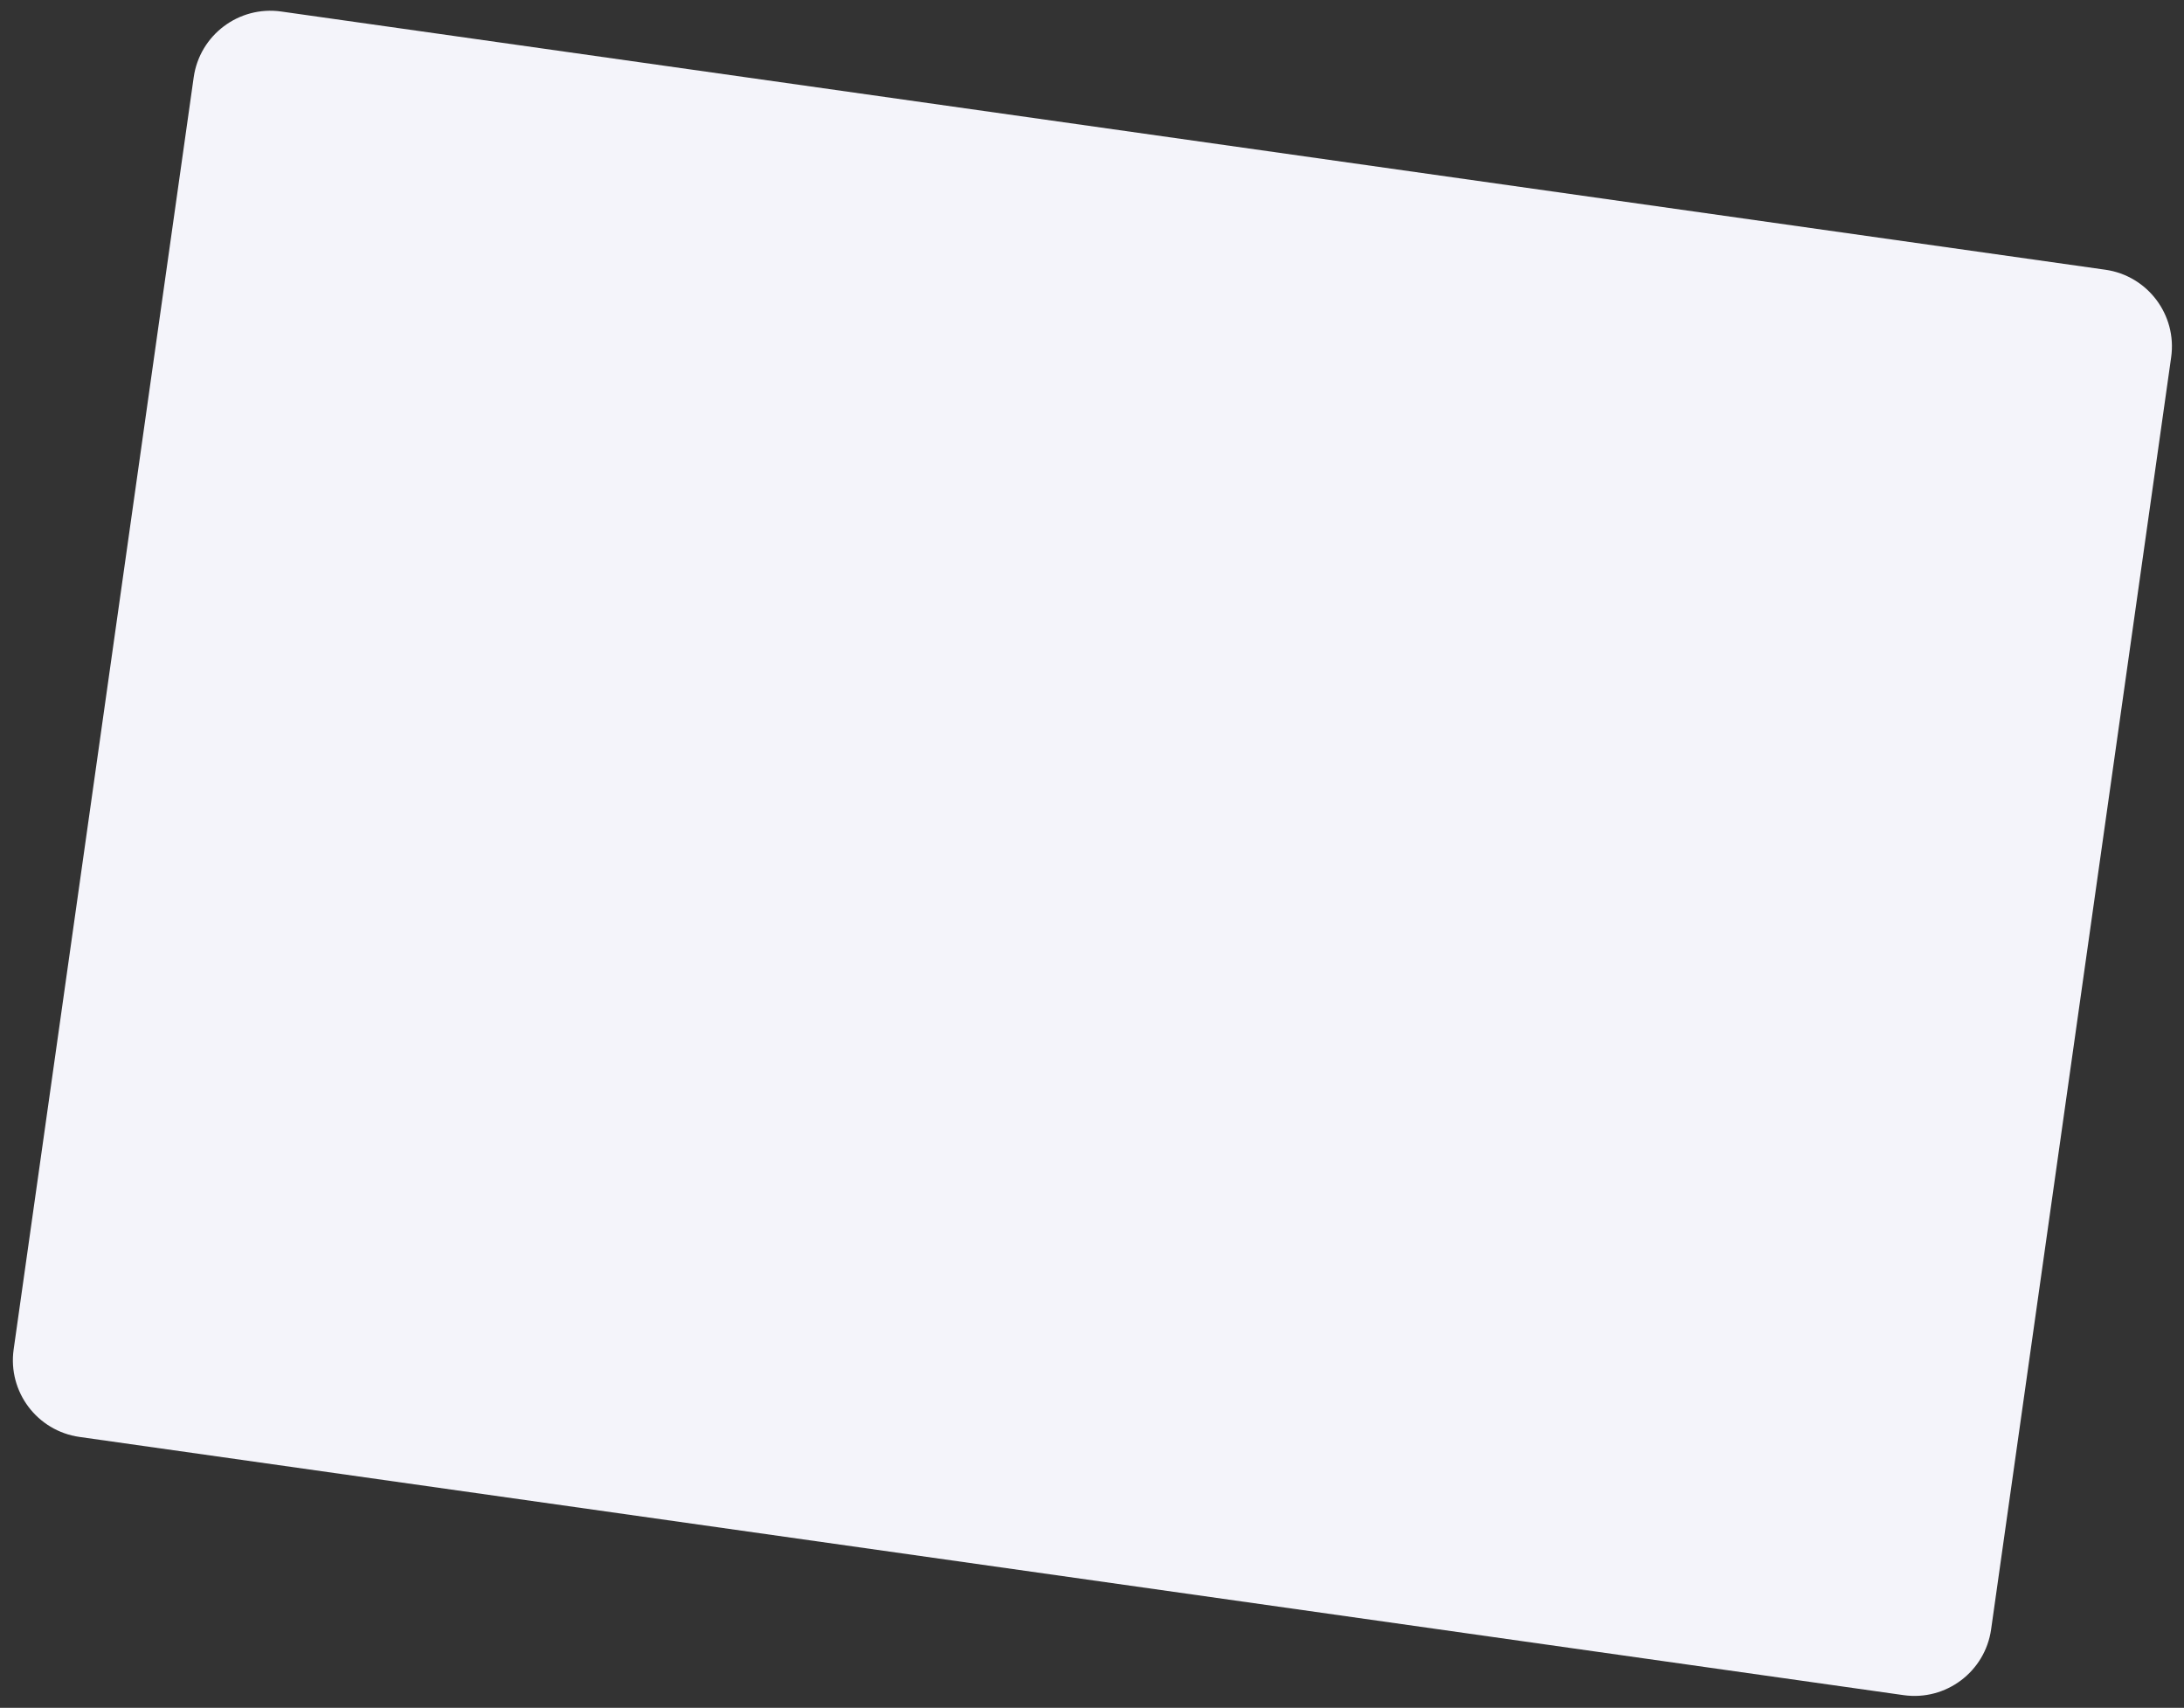 <svg width="564" height="441" viewBox="0 0 564 441" fill="none" xmlns="http://www.w3.org/2000/svg">
<rect x="0" y="0" width="564" height="441" fill="#333333" stroke="none"/>
<path d="M543.685 69.65L72.626 2.973C61.689 1.425 51.568 9.036 50.02 19.973L3.526 348.447C1.978 359.383 9.589 369.504 20.526 371.052L491.585 437.728C502.522 439.276 512.642 431.665 514.19 420.729L560.684 92.255C562.232 81.318 554.621 71.198 543.685 69.65Z" fill="#F4F4FA"/>
</svg>
